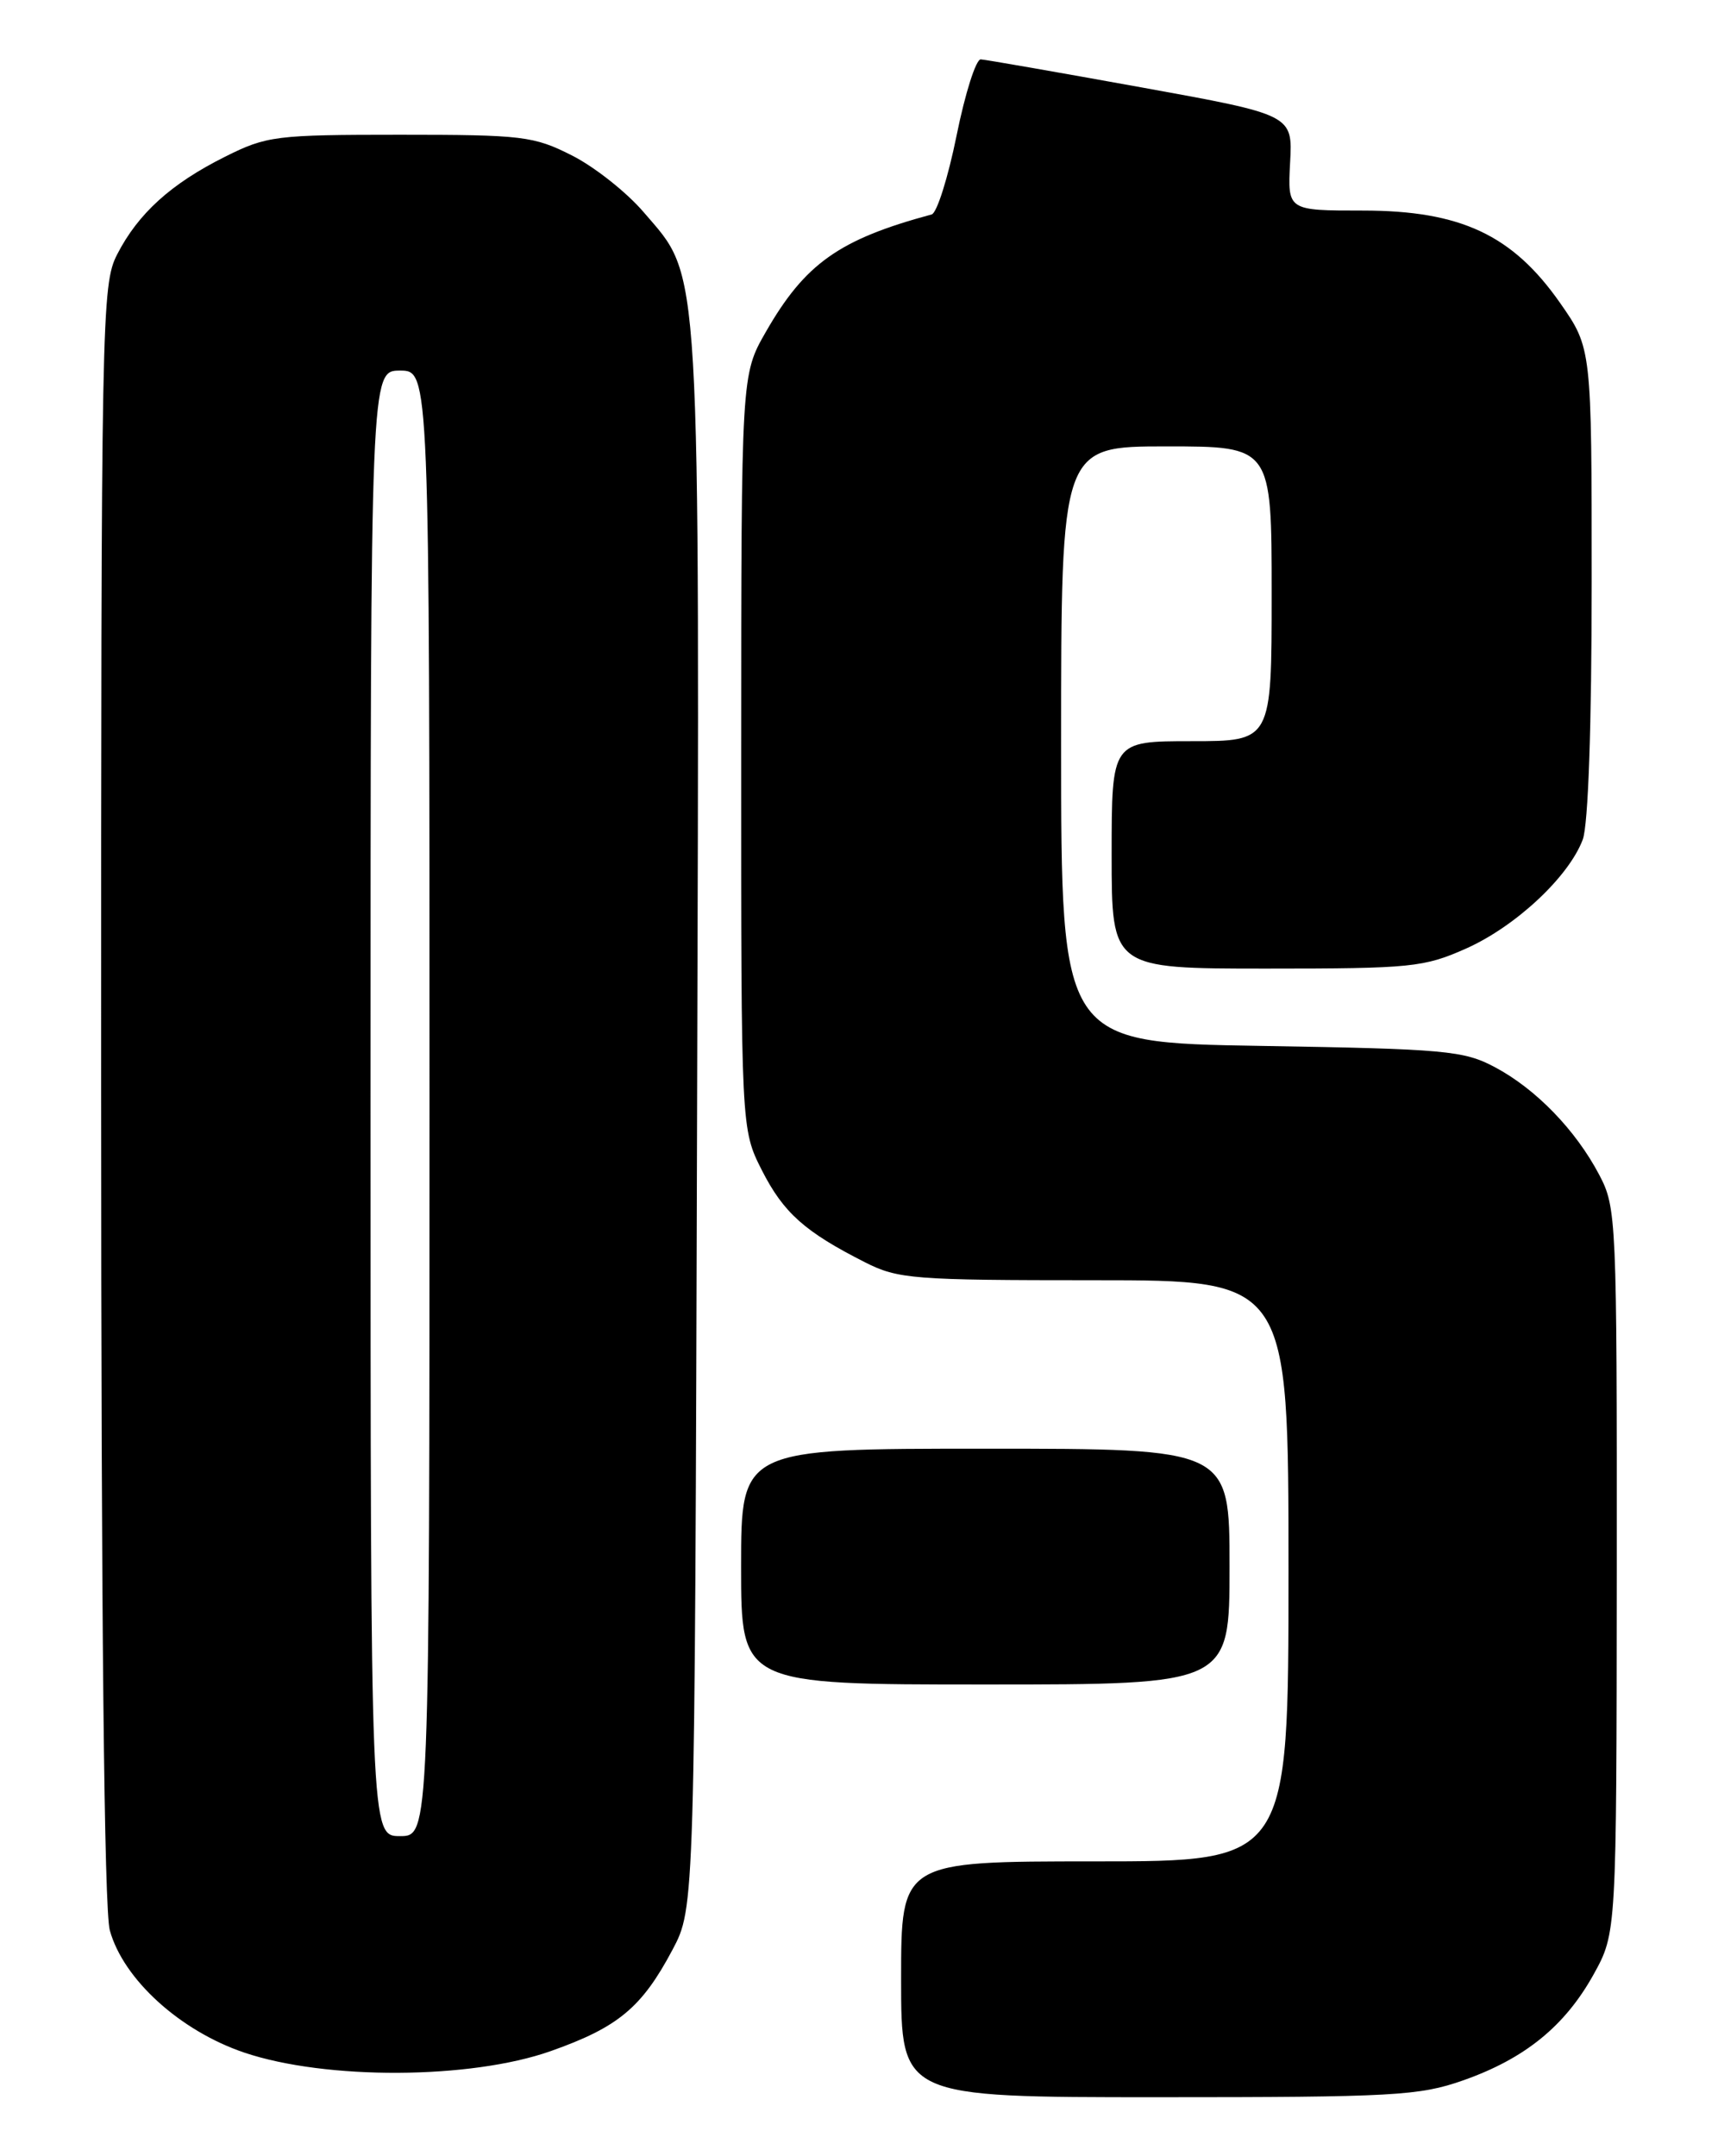 <?xml version="1.0" encoding="UTF-8" standalone="no"?>
<!DOCTYPE svg PUBLIC "-//W3C//DTD SVG 1.1//EN" "http://www.w3.org/Graphics/SVG/1.1/DTD/svg11.dtd" >
<svg xmlns="http://www.w3.org/2000/svg" xmlns:xlink="http://www.w3.org/1999/xlink" version="1.1" viewBox="0 0 204 256">
 <g >
 <path fill="currentColor"
d=" M 173.74 247.00 C 181.07 244.42 185.82 240.56 189.23 234.42 C 191.95 229.50 191.95 229.50 191.98 186.49 C 192.00 144.70 191.94 143.36 189.90 139.49 C 187.09 134.15 182.37 129.29 177.50 126.70 C 173.82 124.74 171.62 124.54 149.75 124.18 C 126.00 123.79 126.00 123.79 126.00 88.40 C 126.00 53.00 126.00 53.00 138.50 53.00 C 151.00 53.00 151.00 53.00 151.00 70.50 C 151.00 88.00 151.00 88.00 141.50 88.00 C 132.00 88.00 132.00 88.00 132.00 101.50 C 132.00 115.00 132.00 115.00 150.38 115.00 C 167.62 115.00 169.08 114.85 174.13 112.60 C 180.00 109.97 186.28 104.10 187.94 99.68 C 188.59 97.95 189.00 86.22 189.00 69.11 C 189.00 41.34 189.00 41.34 185.25 35.97 C 179.60 27.89 173.44 25.00 161.83 25.00 C 152.89 25.00 152.89 25.00 153.19 19.31 C 153.50 13.63 153.50 13.63 135.50 10.37 C 125.60 8.58 117.03 7.08 116.46 7.05 C 115.89 7.02 114.60 11.08 113.59 16.08 C 112.58 21.07 111.25 25.29 110.63 25.46 C 99.65 28.42 95.59 31.29 90.93 39.42 C 88.02 44.50 88.02 44.50 88.01 89.28 C 88.00 134.07 88.00 134.07 90.47 138.95 C 93.04 144.00 95.55 146.24 102.71 149.87 C 106.64 151.86 108.43 152.00 129.96 152.00 C 153.00 152.00 153.00 152.00 153.00 186.50 C 153.00 221.00 153.00 221.00 130.00 221.00 C 107.00 221.00 107.00 221.00 107.00 235.00 C 107.00 249.00 107.00 249.00 137.52 249.00 C 165.49 249.00 168.53 248.83 173.74 247.00 Z  M 65.38 243.53 C 73.40 240.70 76.21 238.36 79.85 231.50 C 82.50 226.50 82.50 226.50 82.77 133.08 C 83.07 29.23 83.30 33.22 76.42 25.18 C 74.42 22.84 70.59 19.81 67.92 18.46 C 63.38 16.16 62.05 16.00 47.50 16.00 C 32.73 16.00 31.67 16.13 26.72 18.61 C 20.31 21.81 16.41 25.34 13.91 30.21 C 12.07 33.79 12.00 37.41 12.01 129.71 C 12.01 192.02 12.37 226.79 13.04 229.19 C 14.65 235.01 21.38 241.12 29.00 243.70 C 38.69 246.97 55.86 246.89 65.38 243.53 Z  M 146.00 186.00 C 146.00 172.00 146.00 172.00 117.00 172.00 C 88.00 172.00 88.00 172.00 88.00 186.00 C 88.00 200.00 88.00 200.00 117.00 200.00 C 146.00 200.00 146.00 200.00 146.00 186.00 Z  M 44.00 131.00 C 44.00 44.00 44.00 44.00 47.50 44.00 C 51.00 44.00 51.00 44.00 51.00 131.00 C 51.00 218.00 51.00 218.00 47.50 218.00 C 44.00 218.00 44.00 218.00 44.00 131.00 Z "/>
</g>
</svg>